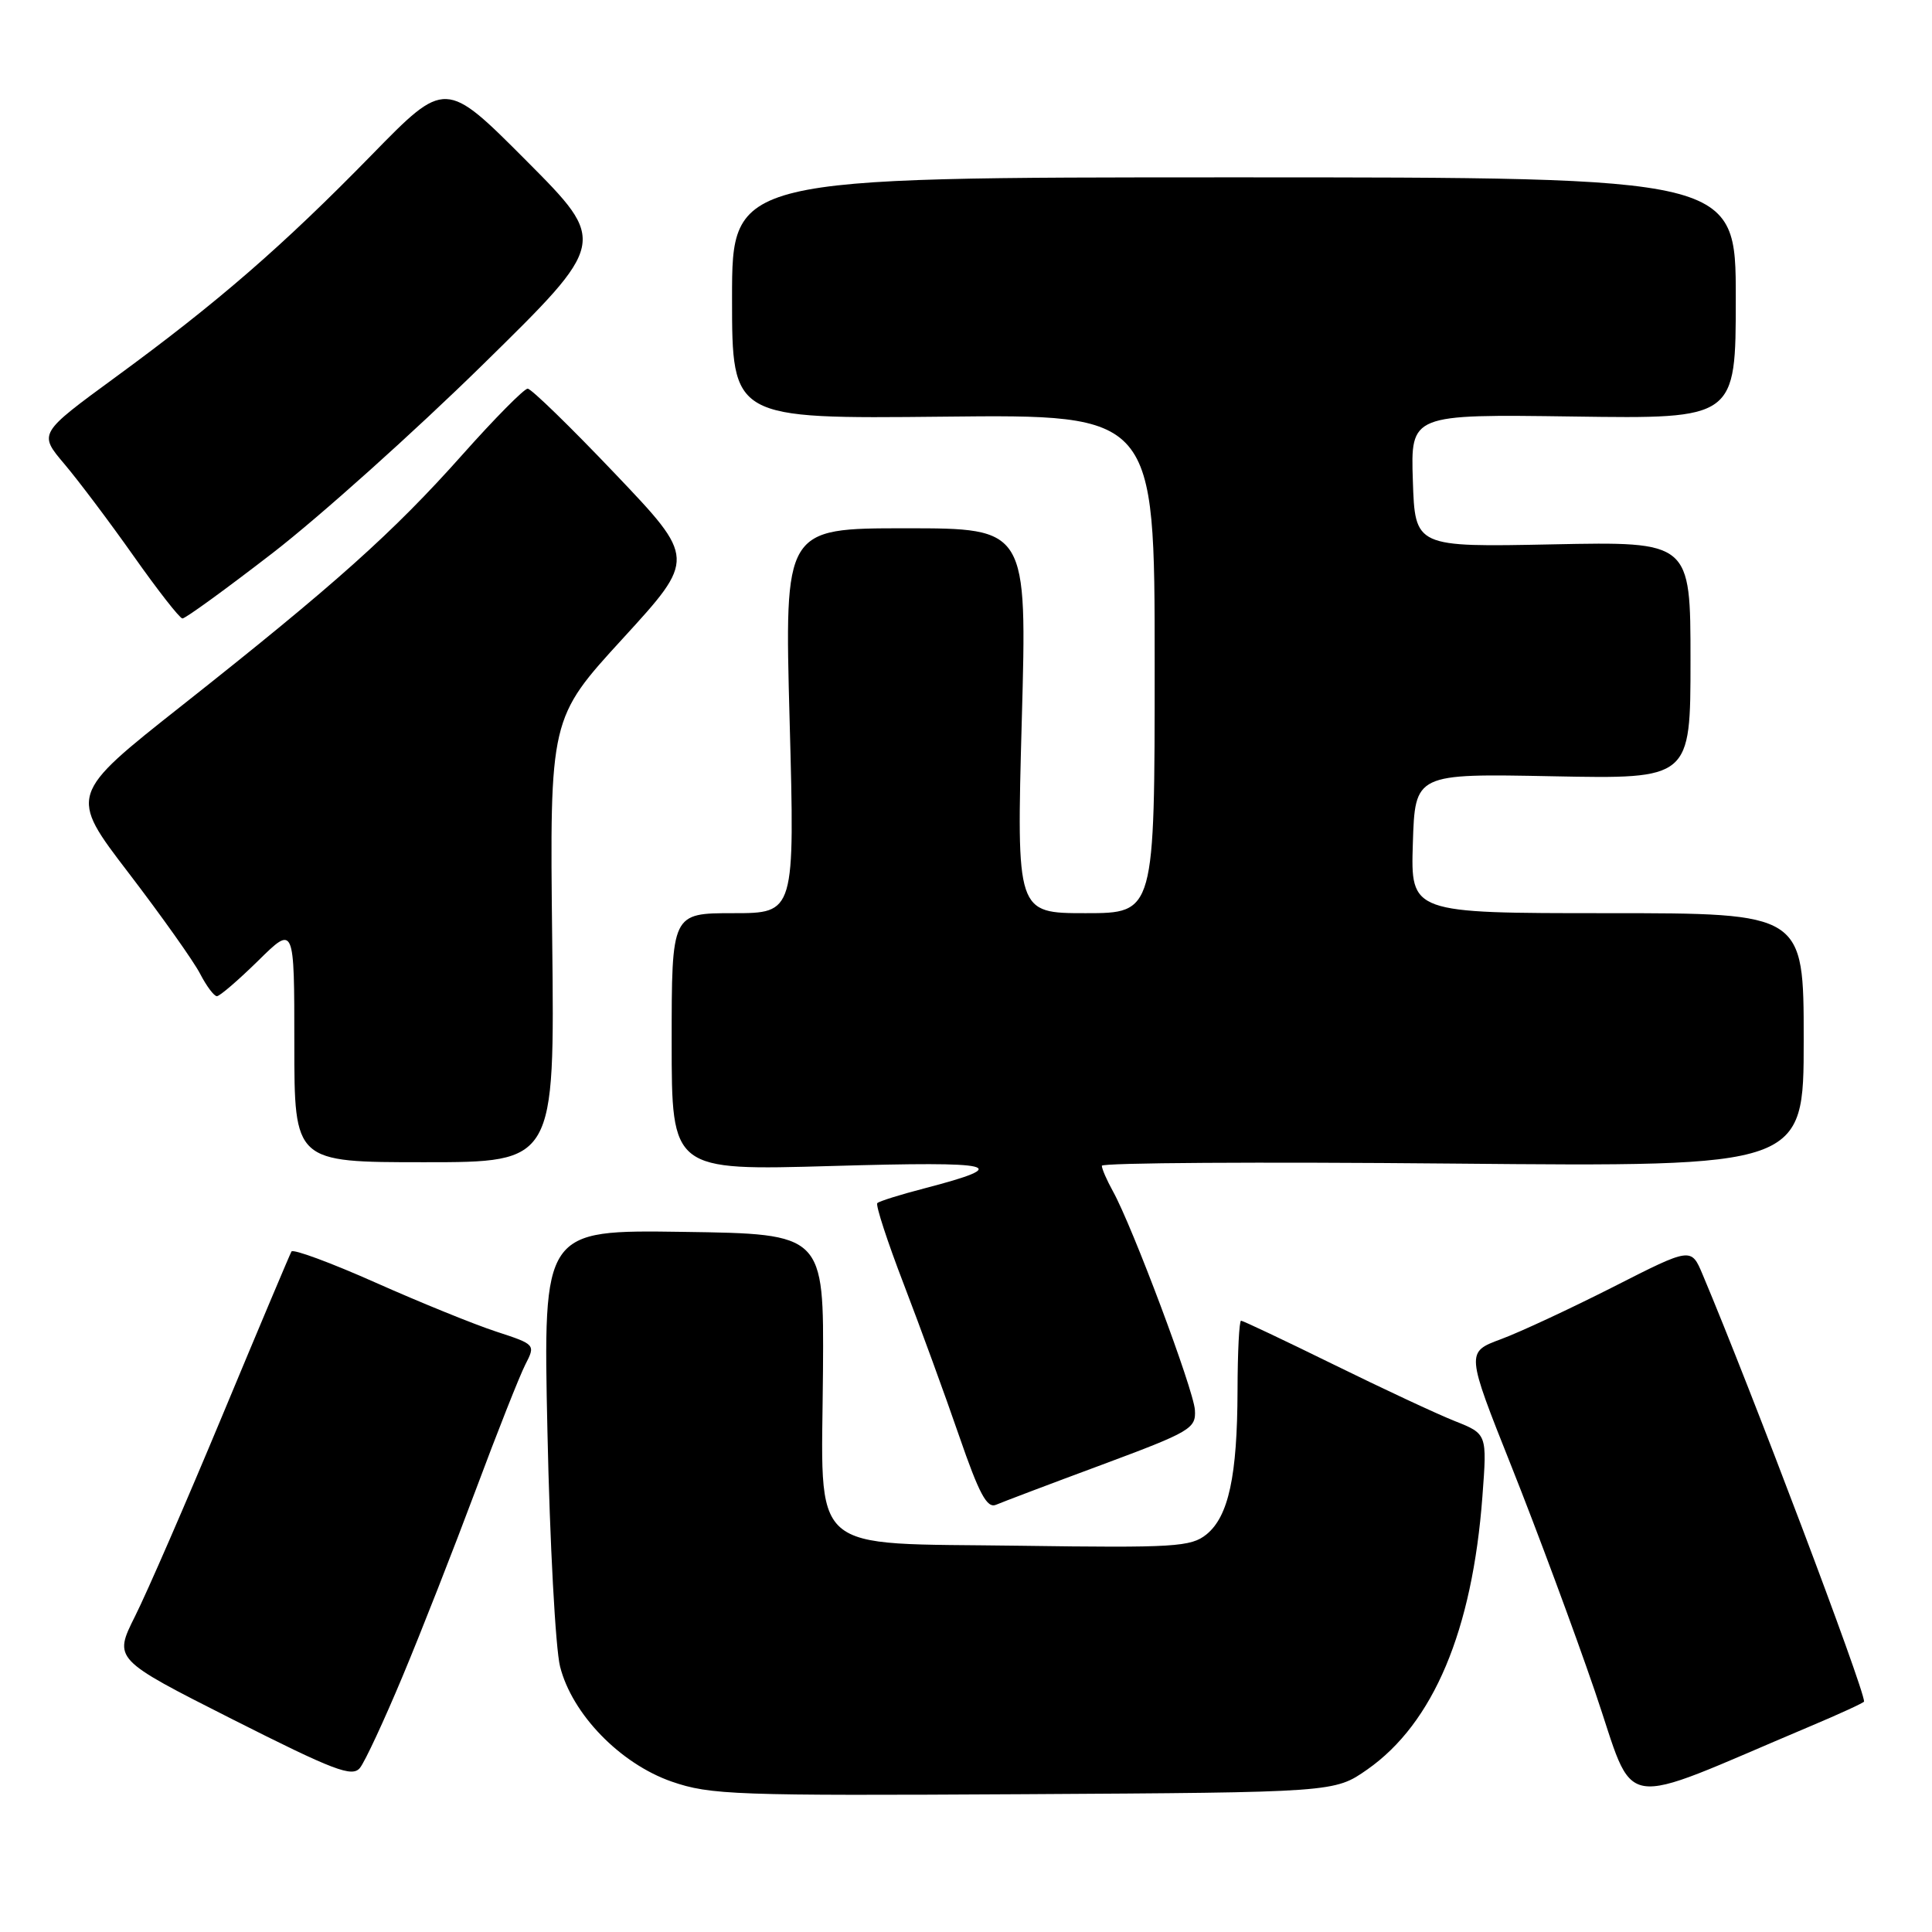 <?xml version="1.0" encoding="UTF-8" standalone="no"?>
<!DOCTYPE svg PUBLIC "-//W3C//DTD SVG 1.1//EN" "http://www.w3.org/Graphics/SVG/1.1/DTD/svg11.dtd" >
<svg xmlns="http://www.w3.org/2000/svg" xmlns:xlink="http://www.w3.org/1999/xlink" version="1.1" viewBox="0 0 256 256">
 <g >
 <path fill="currentColor"
d=" M 239.75 228.79 C 243.74 227.11 247.00 225.61 247.00 225.46 C 247.00 223.71 232.04 184.14 225.61 168.89 C 224.09 165.27 224.09 165.27 213.79 170.51 C 208.13 173.38 201.42 176.51 198.88 177.45 C 194.25 179.17 194.25 179.17 200.29 194.34 C 203.61 202.68 208.58 216.06 211.32 224.07 C 216.89 240.32 213.68 239.79 239.75 228.79 Z  M 181.17 234.47 C 189.93 228.34 195.10 216.07 196.43 198.25 C 197.05 190.00 197.05 190.00 192.77 188.30 C 190.42 187.37 183.19 183.99 176.70 180.80 C 170.20 177.61 164.69 175.00 164.45 175.00 C 164.20 175.00 163.99 179.16 163.98 184.25 C 163.95 195.59 162.79 200.94 159.86 203.32 C 157.81 204.97 155.65 205.11 135.22 204.82 C 106.56 204.41 108.88 206.46 109.05 181.59 C 109.17 163.50 109.17 163.50 90.57 163.23 C 71.96 162.96 71.96 162.96 72.54 189.73 C 72.85 204.45 73.61 218.44 74.21 220.82 C 75.80 227.13 82.17 233.69 89.00 236.07 C 94.12 237.84 97.37 237.96 135.67 237.74 C 176.83 237.50 176.83 237.50 181.17 234.47 Z  M 53.34 222.13 C 55.79 216.28 60.13 205.20 63.01 197.50 C 65.88 189.80 68.85 182.30 69.60 180.83 C 70.97 178.16 70.96 178.15 65.74 176.44 C 62.86 175.50 55.67 172.58 49.76 169.95 C 43.85 167.32 38.84 165.47 38.62 165.83 C 38.41 166.20 34.30 175.95 29.49 187.50 C 24.68 199.05 19.46 211.05 17.89 214.17 C 15.05 219.85 15.05 219.85 30.77 227.80 C 44.32 234.64 46.67 235.53 47.70 234.25 C 48.36 233.43 50.90 227.97 53.34 222.13 Z  M 146.00 194.09 C 157.79 189.70 158.49 189.29 158.33 186.82 C 158.15 184.11 150.05 162.50 147.47 157.85 C 146.66 156.39 146.00 154.87 146.00 154.47 C 146.00 154.07 166.93 153.94 192.50 154.18 C 239.00 154.61 239.00 154.61 239.00 137.80 C 239.00 121.00 239.00 121.00 212.96 121.00 C 186.92 121.00 186.92 121.00 187.21 111.75 C 187.50 102.50 187.50 102.50 205.75 102.86 C 224.00 103.22 224.00 103.22 224.00 87.49 C 224.00 71.76 224.00 71.76 205.75 72.13 C 187.50 72.50 187.50 72.50 187.21 63.69 C 186.92 54.89 186.92 54.89 208.46 55.19 C 230.00 55.50 230.00 55.50 230.00 39.50 C 230.00 23.50 230.00 23.50 163.50 23.50 C 97.00 23.50 97.00 23.50 97.00 39.50 C 97.00 55.50 97.00 55.50 125.00 55.21 C 153.00 54.91 153.00 54.91 153.00 87.96 C 153.00 121.00 153.00 121.00 143.85 121.00 C 134.69 121.00 134.69 121.00 135.39 95.50 C 136.10 70.00 136.10 70.00 120.02 70.00 C 103.94 70.00 103.94 70.00 104.63 95.50 C 105.32 121.00 105.32 121.00 97.16 121.00 C 89.00 121.00 89.00 121.00 89.00 138.06 C 89.00 155.11 89.00 155.11 110.25 154.50 C 132.31 153.86 134.39 154.36 122.47 157.47 C 119.30 158.29 116.49 159.17 116.25 159.42 C 116.00 159.67 117.58 164.51 119.76 170.18 C 121.94 175.86 125.24 184.90 127.09 190.27 C 129.74 197.95 130.78 199.90 131.98 199.39 C 132.82 199.03 139.12 196.64 146.00 194.09 Z  M 73.17 124.59 C 72.84 95.18 72.84 95.18 82.53 84.60 C 92.21 74.02 92.21 74.02 81.49 62.76 C 75.60 56.57 70.39 51.50 69.92 51.50 C 69.45 51.50 65.56 55.43 61.28 60.24 C 52.07 70.59 44.38 77.46 24.15 93.45 C 9.12 105.32 9.12 105.32 17.05 115.68 C 21.41 121.38 25.67 127.39 26.51 129.02 C 27.36 130.66 28.36 132.00 28.74 132.00 C 29.12 132.00 31.58 129.88 34.22 127.29 C 39.00 122.58 39.00 122.58 39.00 138.29 C 39.00 154.00 39.00 154.00 56.25 154.00 C 73.50 154.00 73.50 154.00 73.17 124.59 Z  M 36.16 73.25 C 42.38 68.44 54.91 57.21 63.99 48.30 C 80.50 32.10 80.50 32.10 69.76 21.31 C 59.02 10.53 59.02 10.53 49.26 20.52 C 37.48 32.58 28.84 40.08 15.30 49.98 C 5.11 57.44 5.11 57.44 8.52 61.47 C 10.40 63.69 14.54 69.19 17.72 73.70 C 20.90 78.21 23.80 81.92 24.17 81.95 C 24.54 81.98 29.93 78.06 36.16 73.25 Z "/>
</g>
</svg>